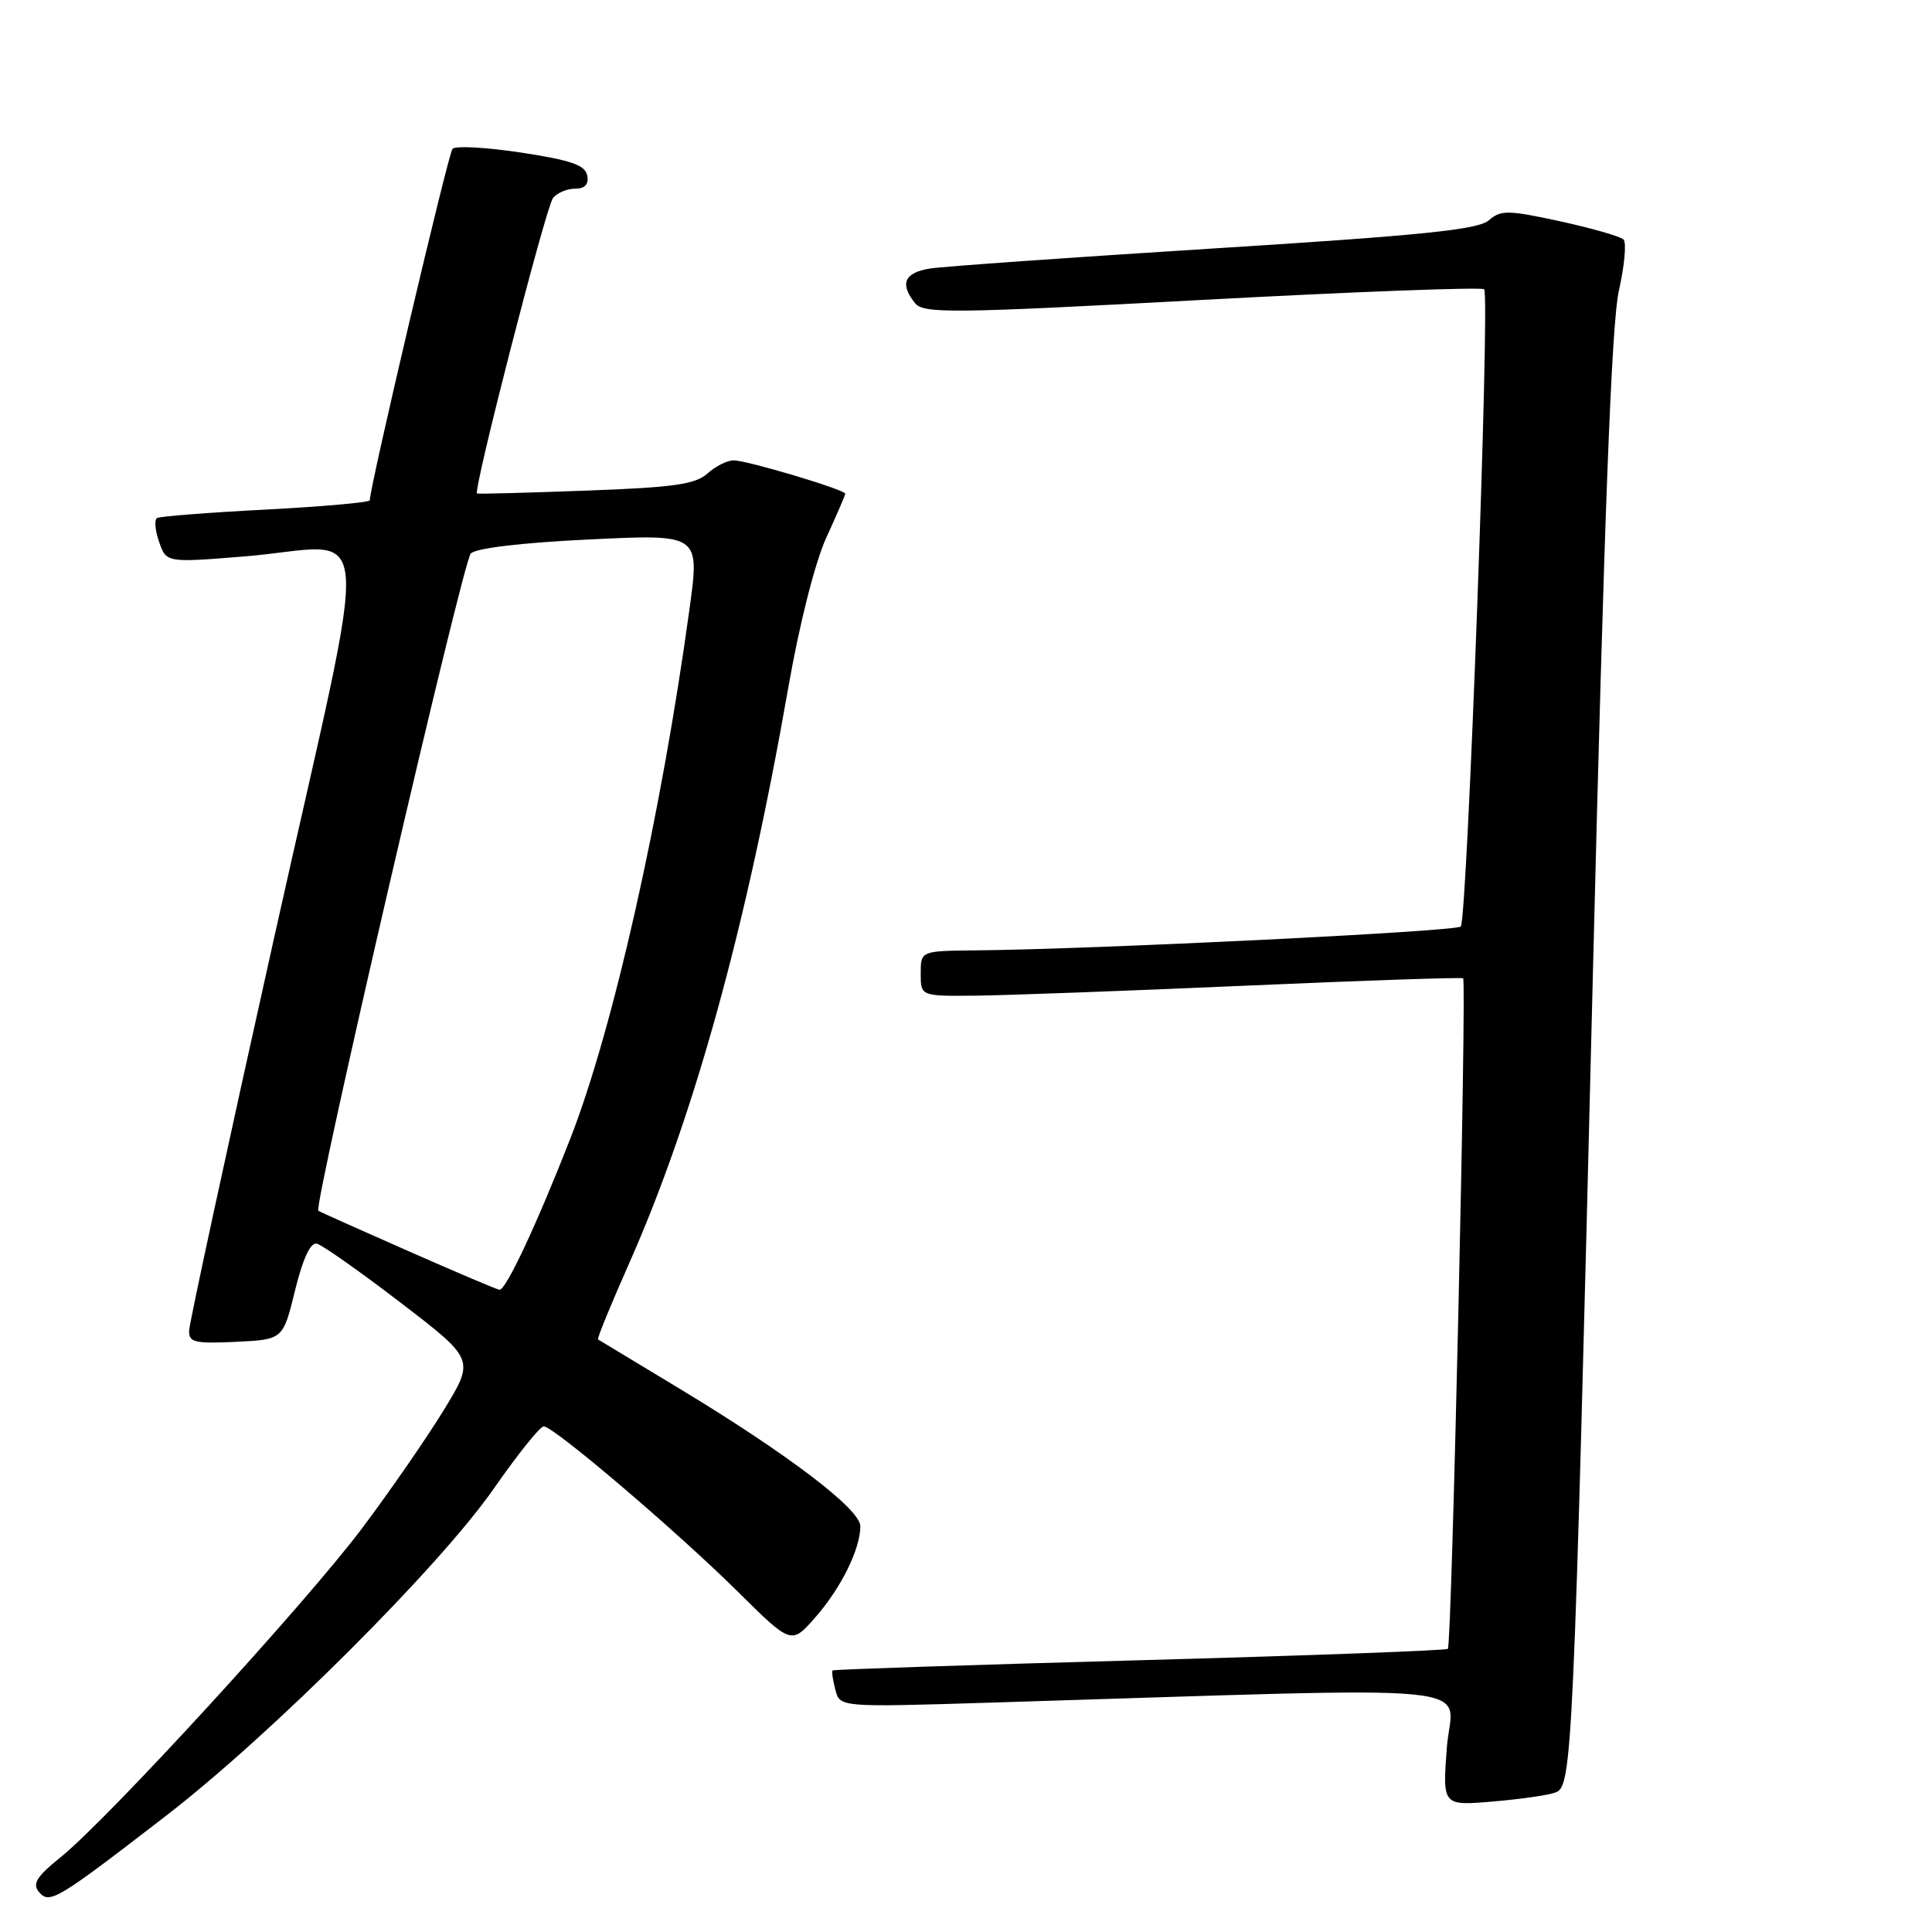 <?xml version="1.0" encoding="UTF-8" standalone="no"?>
<!DOCTYPE svg PUBLIC "-//W3C//DTD SVG 1.1//EN" "http://www.w3.org/Graphics/SVG/1.1/DTD/svg11.dtd" >
<svg xmlns="http://www.w3.org/2000/svg" xmlns:xlink="http://www.w3.org/1999/xlink" version="1.1" viewBox="0 0 256 256">
 <g >
 <path fill="currentColor"
d=" M 22.00 240.60 C 35.90 229.88 58.28 207.54 65.43 197.25 C 68.59 192.71 71.56 189.00 72.05 189.00 C 73.36 189.00 89.67 202.89 97.77 210.91 C 104.86 217.93 104.86 217.93 108.05 214.29 C 111.45 210.41 114.00 205.25 114.00 202.23 C 114.00 199.98 104.37 192.66 90.00 183.98 C 84.22 180.50 79.38 177.57 79.24 177.48 C 79.09 177.38 80.95 172.85 83.36 167.41 C 91.96 147.99 98.87 122.99 104.45 91.13 C 105.93 82.65 108.00 74.51 109.48 71.26 C 110.87 68.23 112.00 65.61 112.00 65.42 C 112.00 64.89 98.98 61.00 97.22 61.00 C 96.36 61.00 94.79 61.79 93.73 62.75 C 92.14 64.18 89.23 64.59 77.65 65.01 C 69.87 65.30 63.37 65.47 63.21 65.39 C 62.64 65.13 72.32 27.47 73.27 26.25 C 73.81 25.56 75.12 25.00 76.20 25.00 C 77.52 25.00 78.04 24.43 77.81 23.25 C 77.55 21.88 75.65 21.22 69.07 20.22 C 64.44 19.52 60.34 19.29 59.96 19.72 C 59.39 20.35 49.00 64.51 49.00 66.29 C 49.00 66.57 42.81 67.12 35.25 67.52 C 27.69 67.91 21.19 68.42 20.81 68.64 C 20.43 68.86 20.55 70.29 21.08 71.80 C 22.04 74.56 22.04 74.56 32.27 73.74 C 49.92 72.32 49.38 65.73 36.38 124.00 C 30.18 151.78 25.09 175.31 25.06 176.30 C 25.01 177.87 25.77 178.06 31.25 177.80 C 37.50 177.50 37.50 177.50 39.09 171.00 C 40.13 166.77 41.14 164.60 41.98 164.79 C 42.69 164.96 47.68 168.47 53.08 172.61 C 62.90 180.13 62.90 180.13 58.82 186.82 C 56.57 190.49 51.70 197.55 47.98 202.50 C 40.51 212.45 14.26 241.09 8.00 246.12 C 4.87 248.64 4.26 249.61 5.15 250.68 C 6.55 252.36 7.46 251.82 22.00 240.60 Z  M 206.15 237.50 C 208.33 236.66 208.51 232.66 211.08 128.50 C 212.57 68.19 213.54 42.81 214.51 38.50 C 215.26 35.20 215.53 32.16 215.13 31.74 C 214.72 31.33 210.93 30.24 206.71 29.32 C 199.79 27.82 198.86 27.81 197.27 29.20 C 195.86 30.43 188.39 31.19 161.00 32.91 C 142.03 34.10 125.04 35.30 123.25 35.58 C 119.82 36.12 119.18 37.60 121.25 40.17 C 122.38 41.57 126.08 41.53 159.30 39.74 C 179.54 38.65 196.35 38.02 196.66 38.33 C 197.46 39.13 194.42 121.92 193.56 122.77 C 192.90 123.43 145.11 125.78 129.25 125.93 C 122.00 126.00 122.00 126.00 122.00 129.00 C 122.00 132.00 122.00 132.00 129.25 131.93 C 133.24 131.89 149.32 131.30 165.00 130.61 C 180.68 129.92 193.67 129.48 193.87 129.63 C 194.36 130.00 192.37 217.97 191.85 218.48 C 191.64 218.70 173.26 219.38 151.01 219.99 C 128.77 220.60 110.46 221.21 110.32 221.34 C 110.19 221.48 110.35 222.63 110.69 223.90 C 111.29 226.22 111.29 226.22 130.90 225.62 C 199.24 223.51 192.38 222.84 191.72 231.51 C 191.13 239.28 191.13 239.28 197.82 238.71 C 201.49 238.40 205.24 237.86 206.15 237.50 Z  M 54.00 165.73 C 47.67 162.94 42.35 160.56 42.18 160.43 C 41.49 159.92 61.31 74.43 62.38 73.34 C 63.06 72.63 69.23 71.90 78.11 71.48 C 92.72 70.77 92.72 70.77 91.37 80.64 C 87.62 108.02 81.26 136.29 75.57 150.87 C 71.10 162.30 67.01 171.02 66.18 170.90 C 65.80 170.85 60.33 168.52 54.00 165.73 Z "/>
</g>
</svg>
